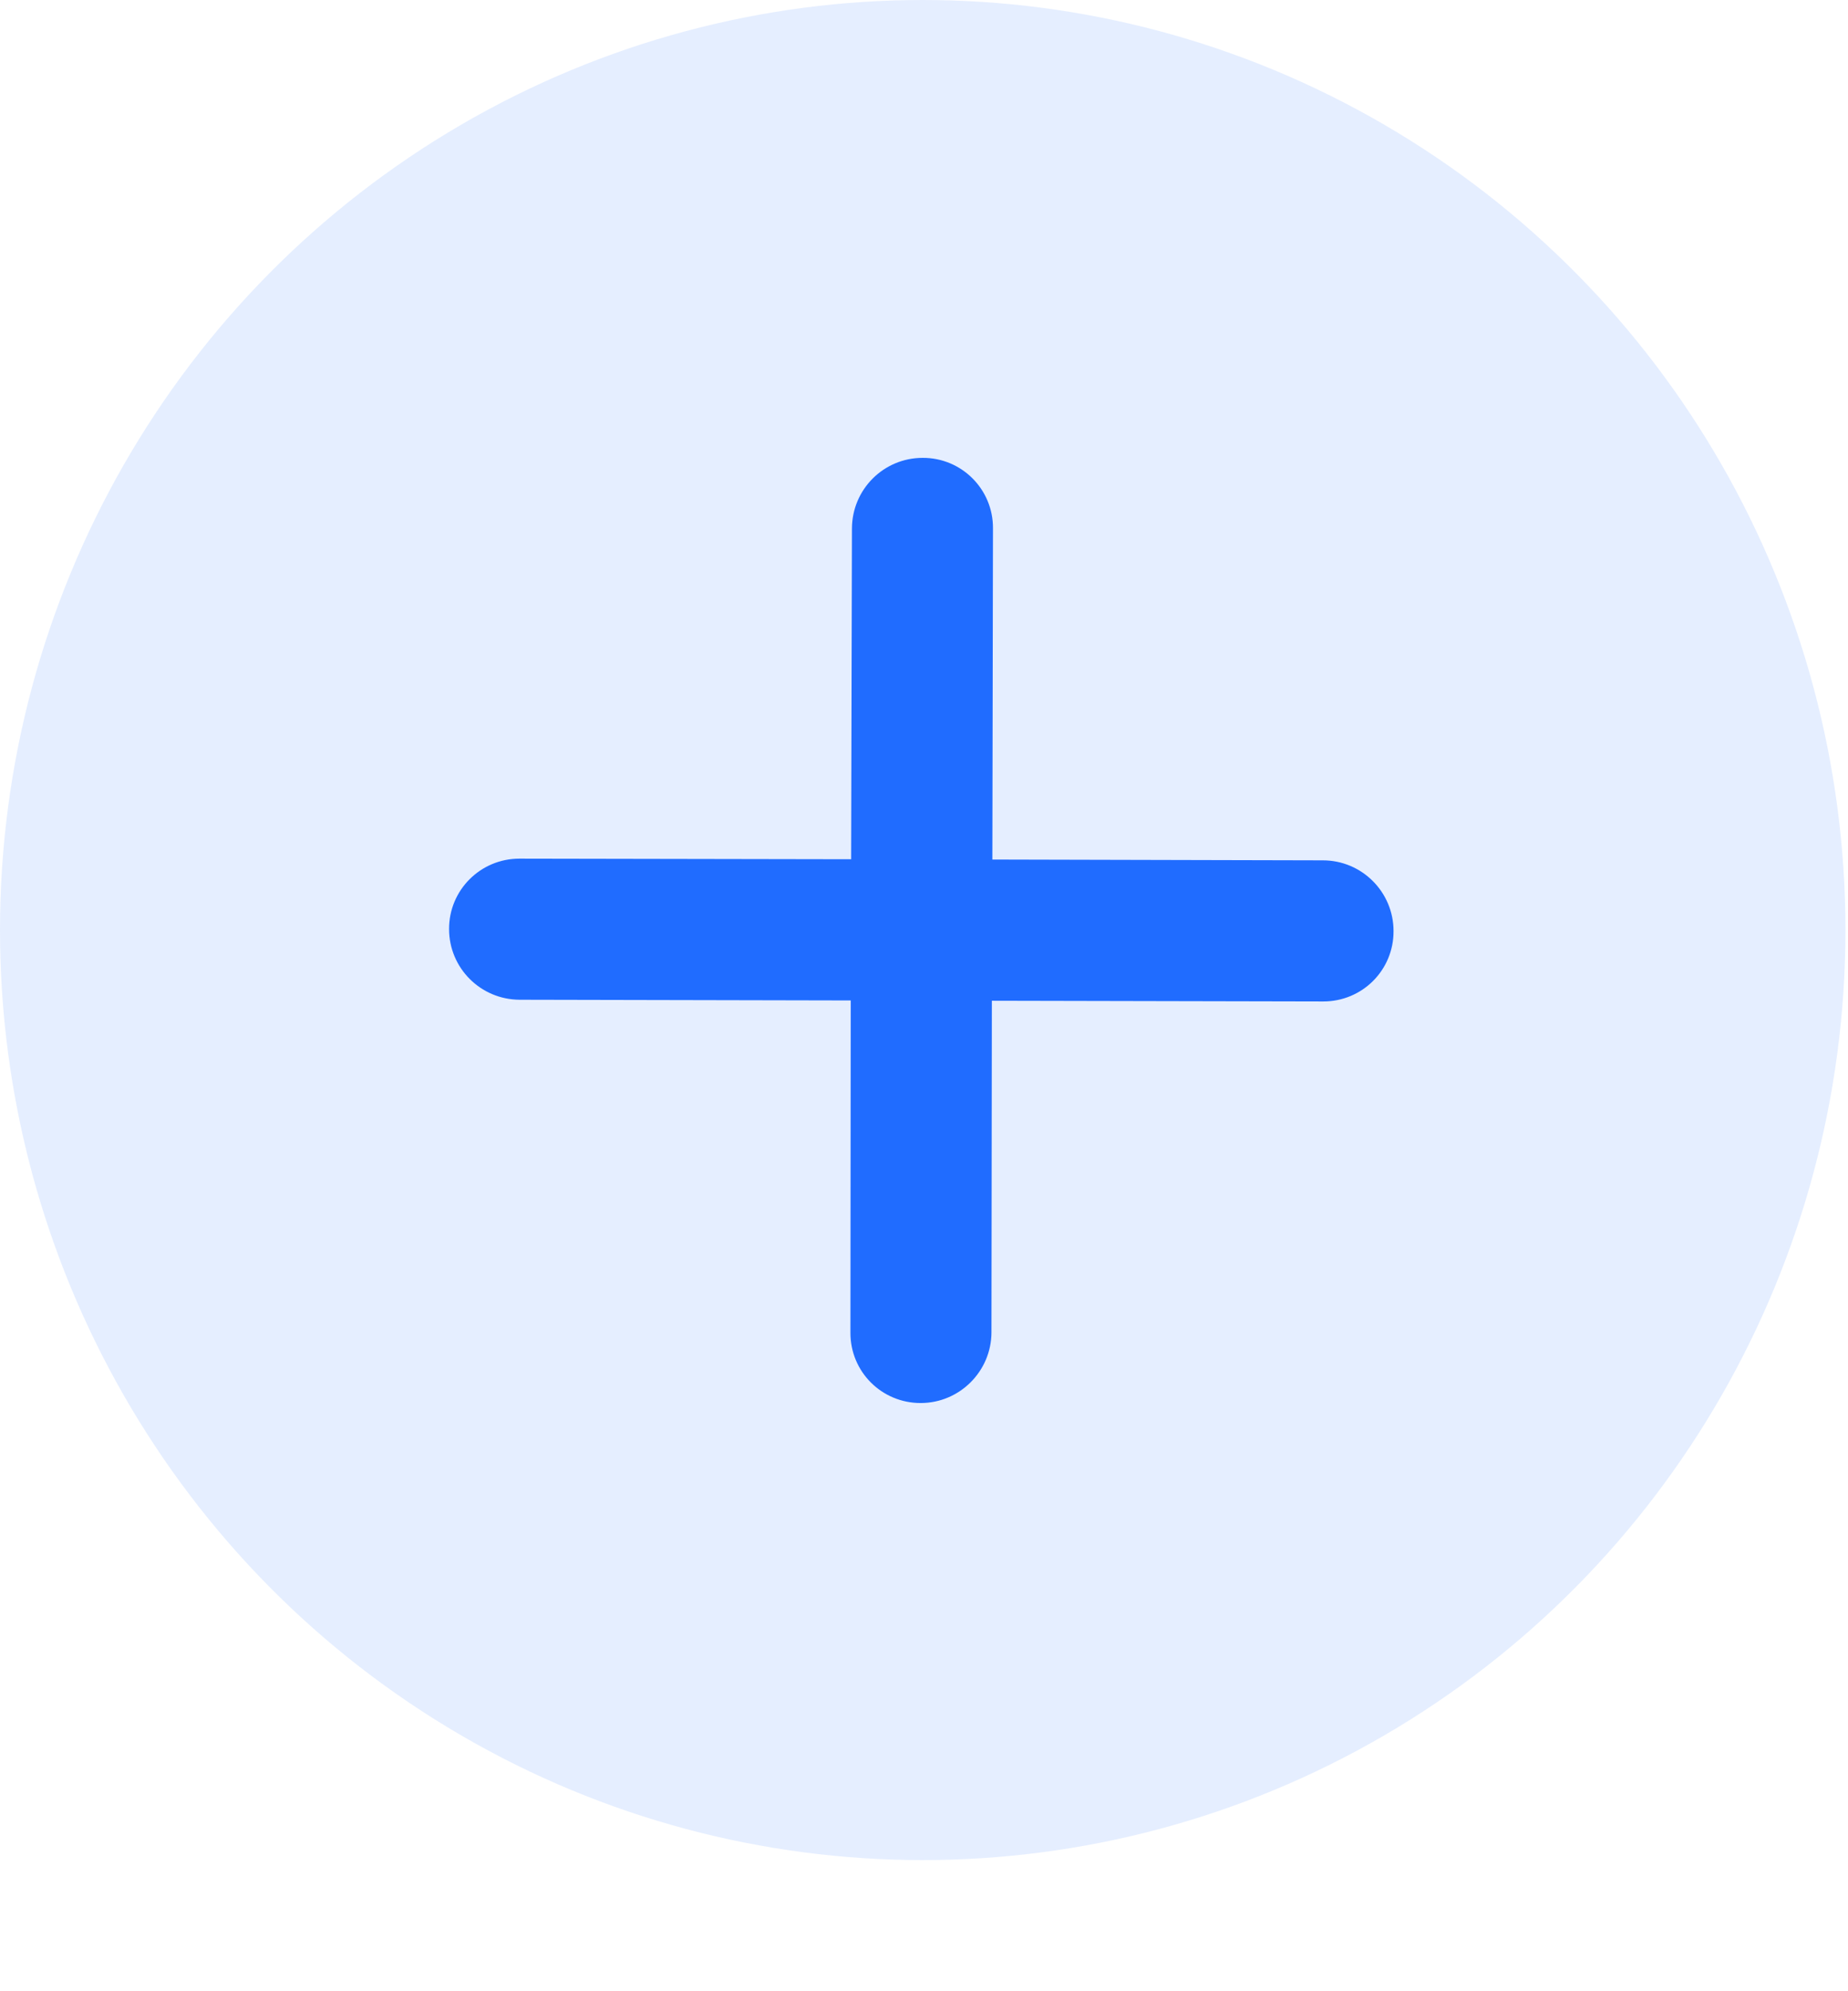 <svg xmlns="http://www.w3.org/2000/svg" width="13" height="14" viewBox="0 0 13 14">
    <defs>
        <filter id="q7bor6ux7a">
            <feColorMatrix in="SourceGraphic" values="0 0 0 0 1 0 0 0 0 1 0 0 0 0 1 0 0 0 1 0"/>
        </filter>
    </defs>
    <g fill="none" fill-rule="evenodd">
        <g>
            <g filter="url(#q7bor6ux7a)" transform="translate(-1020 -813) translate(1008 798)">
                <g>
                    <g fill="#206CFF">
                        <g>
                            <g transform="translate(10 12) translate(2) translate(0 3)">
                                <ellipse cx="6.491" cy="6.539" opacity=".114" rx="6.491" ry="6.539"/>
                                <path d="M7.184 6.539l1.651-1.644c.195-.194.195-.507 0-.7-.194-.194-.509-.194-.703 0l-1.648 1.64-1.644-1.65c-.193-.195-.507-.195-.7 0-.194.194-.194.508 0 .703l1.64 1.648-1.653 1.647c-.194.194-.194.507 0 .7.194.194.508.194.703 0L6.48 7.24 8.13 8.893c.193.195.506.195.7 0 .193-.194.193-.509 0-.703L7.184 6.54z" transform="rotate(45 6.481 6.539)"/>
                            </g>
                        </g>
                    </g>
                </g>
            </g>
        </g>
    </g>
</svg>
